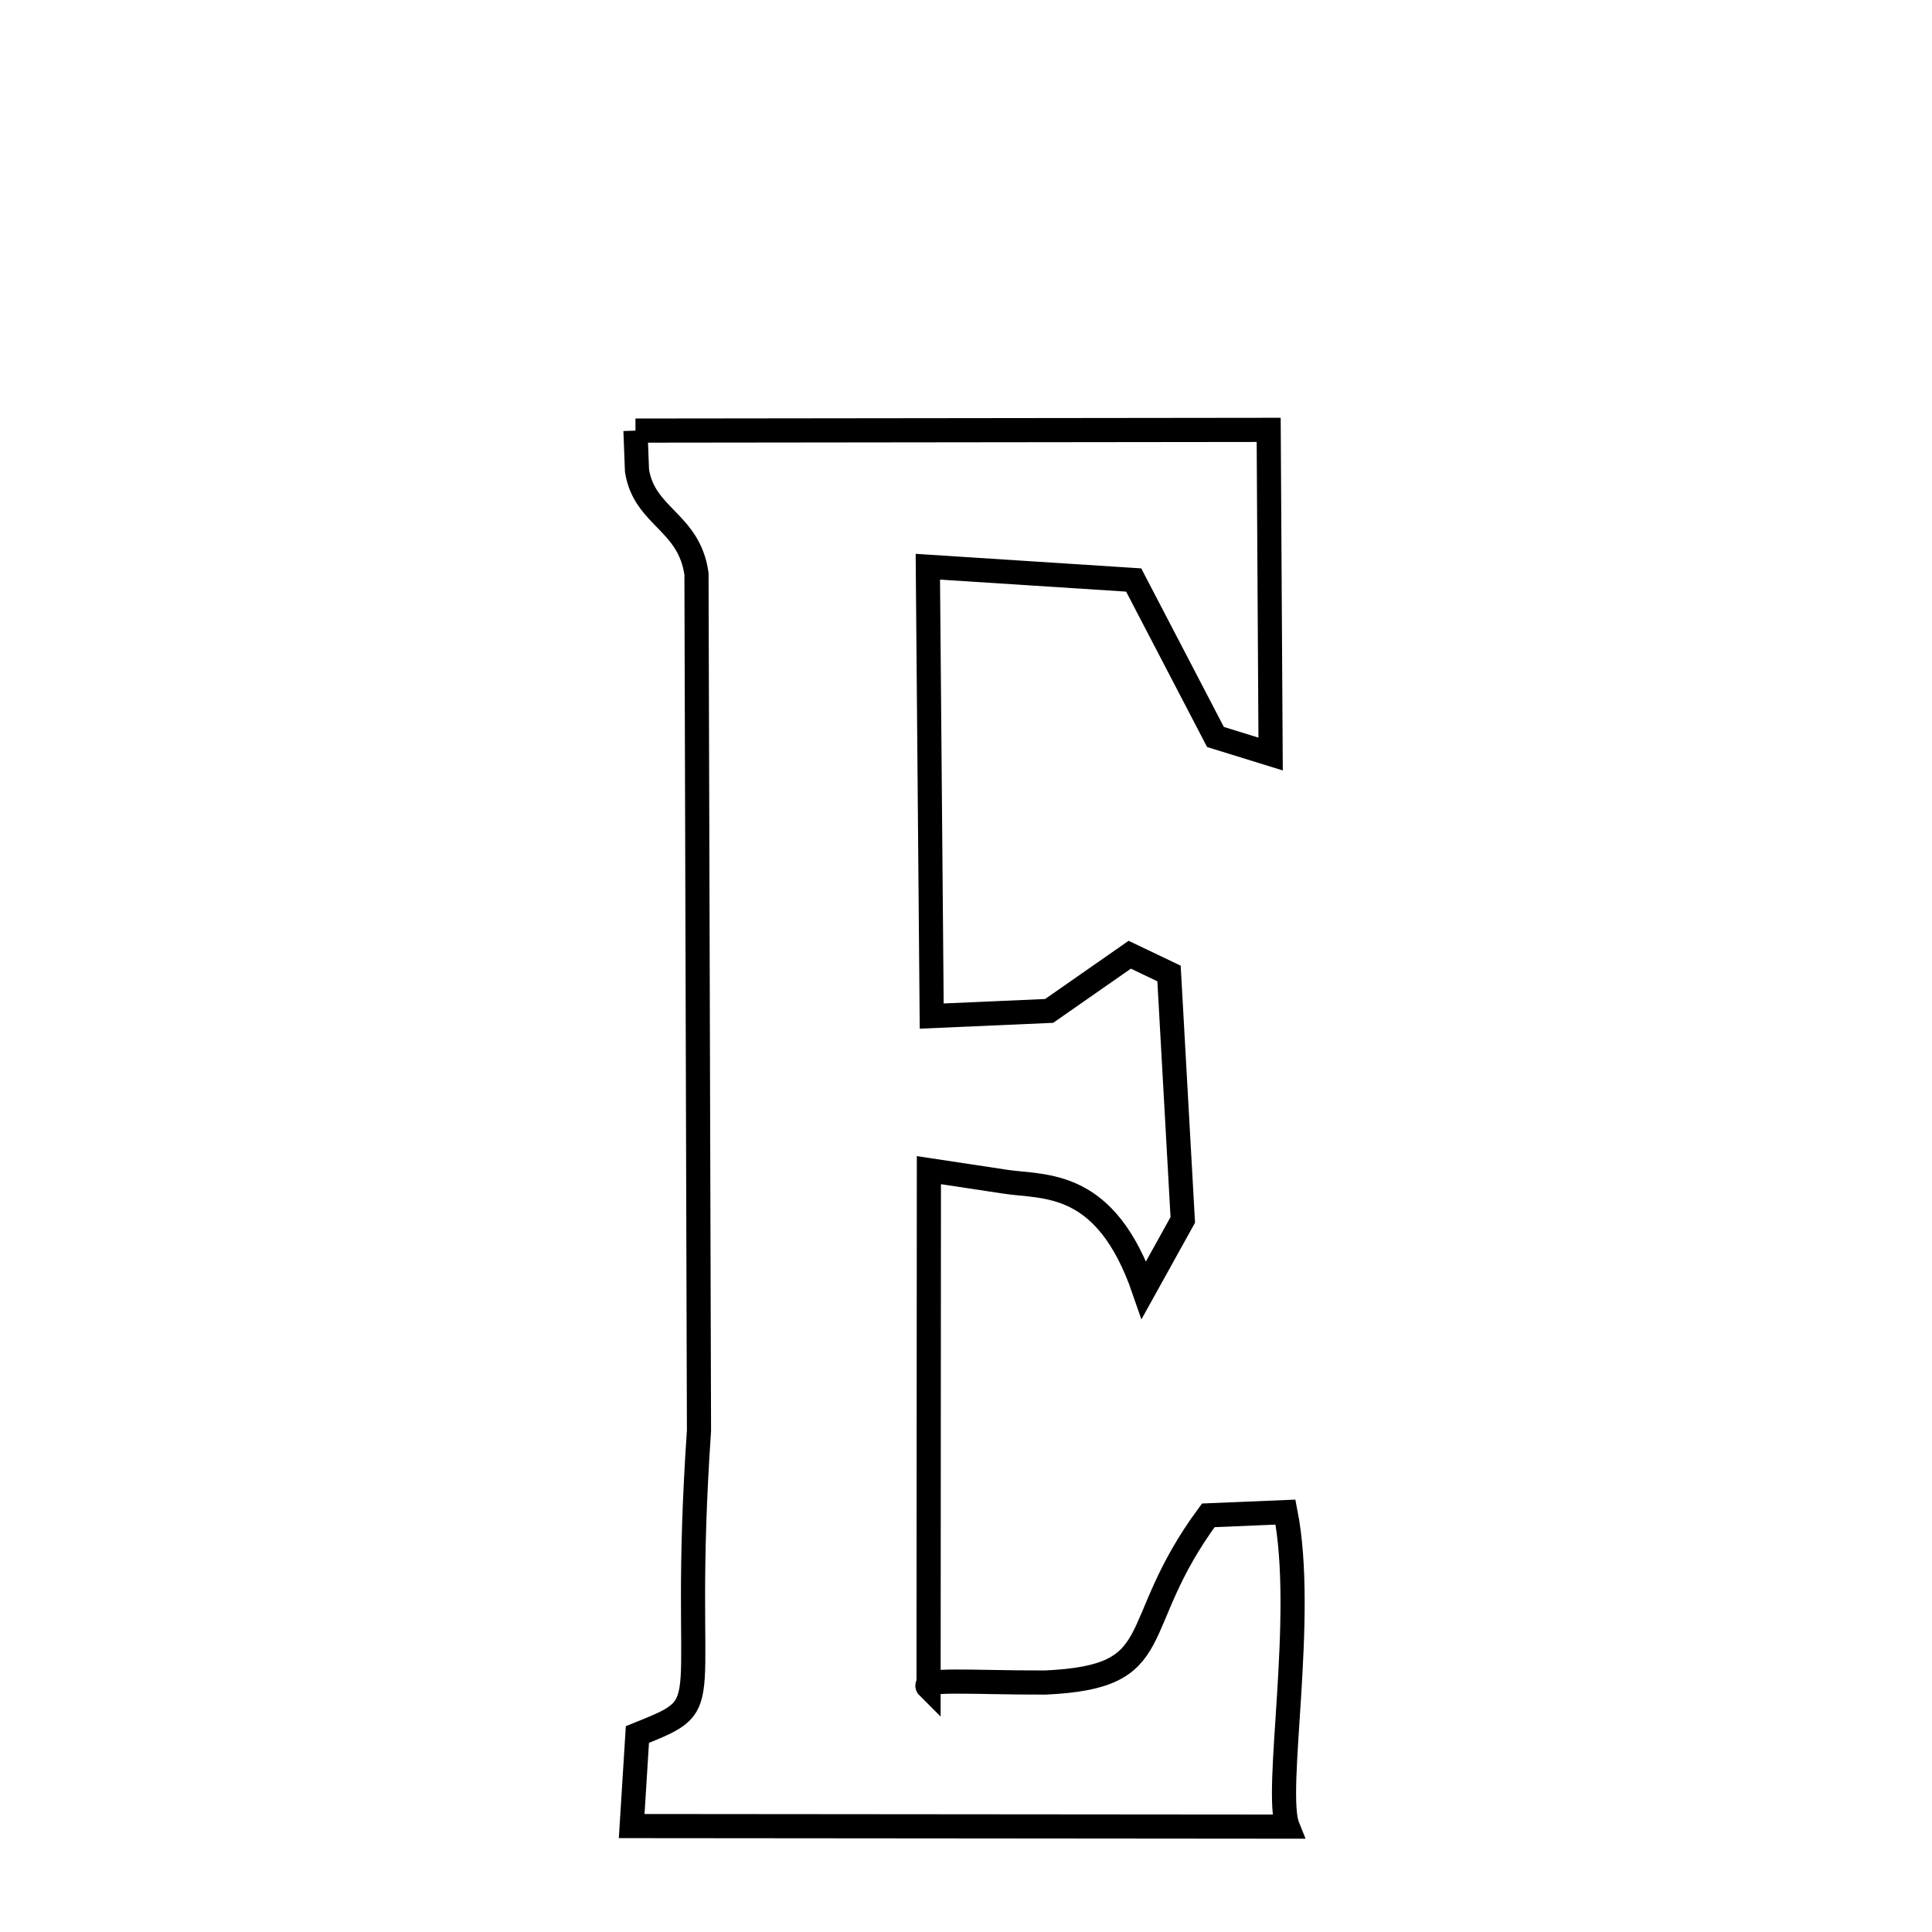 <svg xmlns="http://www.w3.org/2000/svg" xmlns:xlink="http://www.w3.org/1999/xlink" width="50px" height="50px" style="-ms-transform: rotate(360deg); -webkit-transform: rotate(360deg); transform: rotate(360deg);" preserveAspectRatio="xMidYMid meet" viewBox="0 0 24 24"><path d="M 7.894 5.349 L 15.76 5.34 L 15.784 9.367 L 15.099 9.155 L 14.083 7.205 L 11.526 7.04 L 11.574 12.622 L 13.033 12.558 L 14.034 11.86 L 14.522 12.093 L 14.693 15.154 L 14.211 16.023 C 13.734 14.639 12.978 14.755 12.484 14.679 L 11.539 14.536 L 11.535 20.966 C 11.413 20.846 12.064 20.903 12.985 20.901 C 14.548 20.83 13.974 20.229 15.01 18.824 L 15.969 18.784 C 16.226 20.089 15.821 22.257 15.996 22.691 L 7.847 22.684 L 7.918 21.547 C 8.974 21.123 8.439 21.333 8.683 17.773 L 8.652 7.128 C 8.56 6.477 8.005 6.425 7.913 5.847 L 7.894 5.349 " fill="none" stroke="black" stroke-width="0.3"></path></svg>
